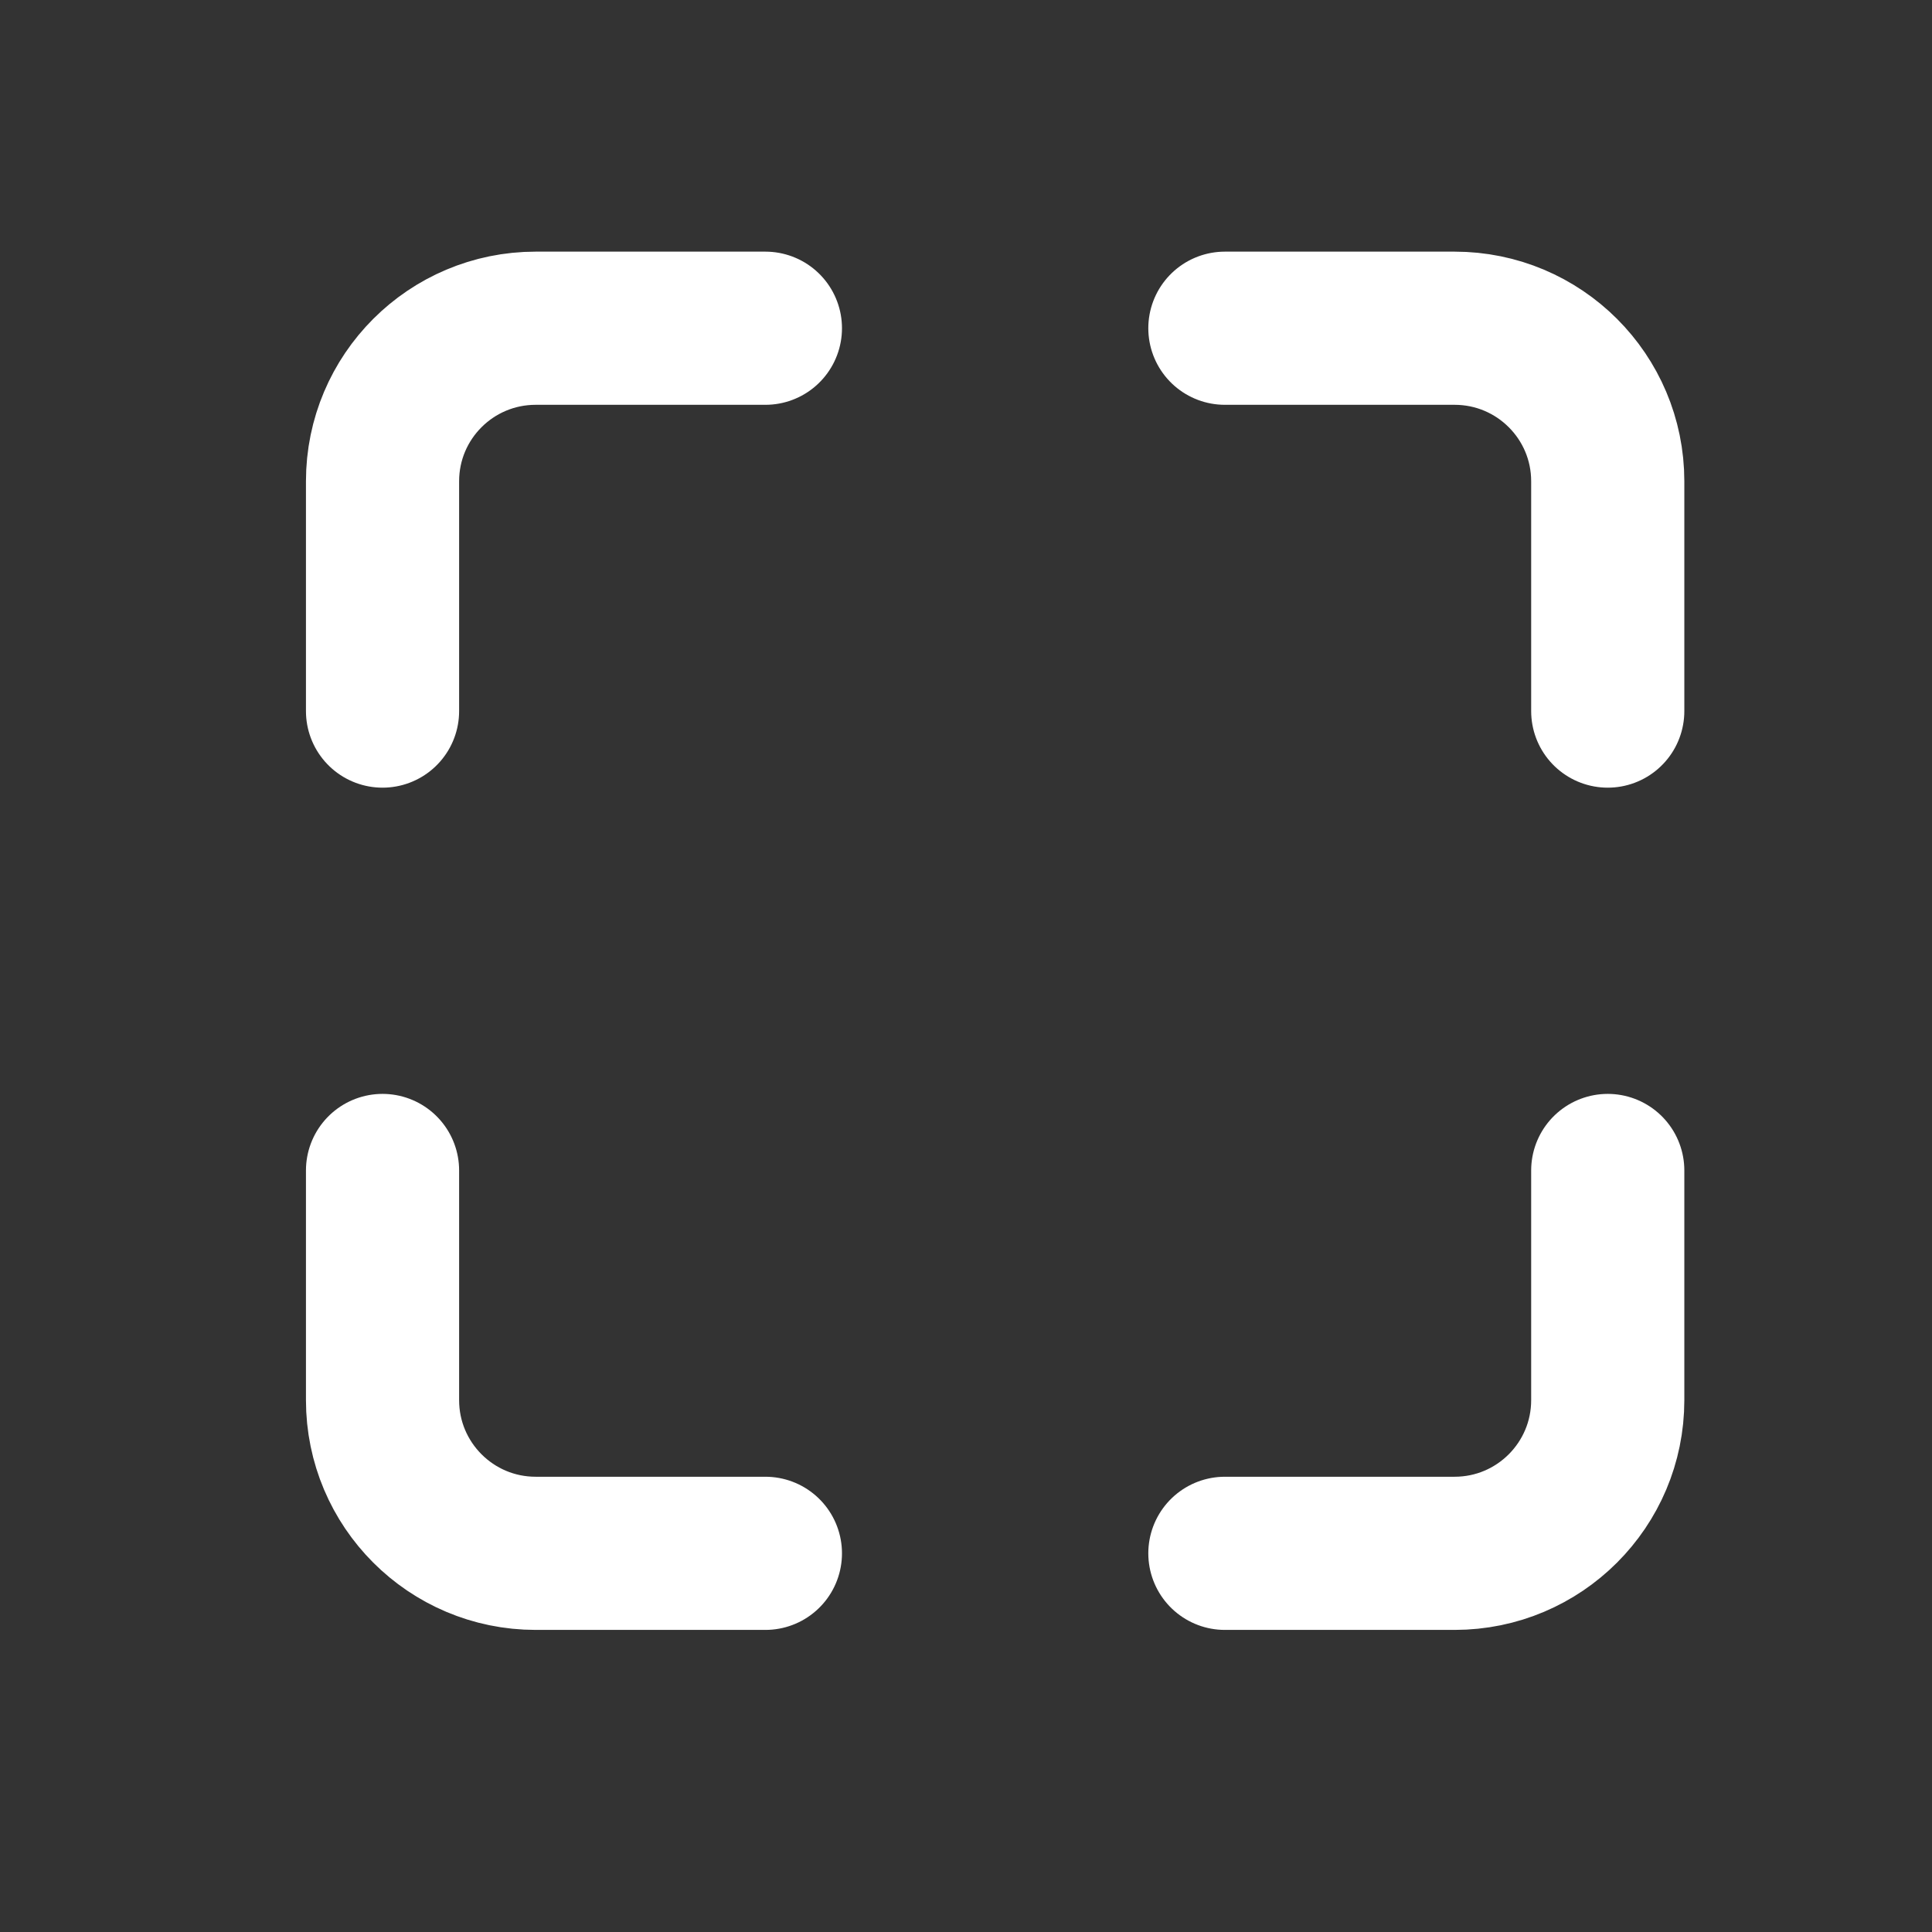 <?xml version="1.0" encoding="UTF-8" standalone="no"?><svg width='18' height='18' viewBox='0 0 18 18' fill='none' xmlns='http://www.w3.org/2000/svg'>
<rect x="0" y="0" width="18" height="18" fill="#333333" stroke="none"/>
<path d='M3.564 6.625L3.564 4.484C3.564 3.696 4.203 3.058 4.991 3.058L7.131 3.058' stroke='white' stroke-width='1.427' stroke-linecap='round' stroke-linejoin='round'/>
<path d='M14.979 10.905V13.045C14.979 13.833 14.34 14.472 13.552 14.472H11.412' stroke='white' stroke-width='1.427' stroke-linecap='round' stroke-linejoin='round'/>
<path d='M11.412 3.058L13.552 3.058C14.34 3.058 14.979 3.696 14.979 4.484L14.979 6.625' stroke='white' stroke-width='1.427' stroke-linecap='round' stroke-linejoin='round'/>
<path d='M7.131 14.472L4.991 14.472C4.203 14.472 3.564 13.833 3.564 13.045L3.564 10.905' stroke='white' stroke-width='1.427' stroke-linecap='round' stroke-linejoin='round'/>
</svg>
